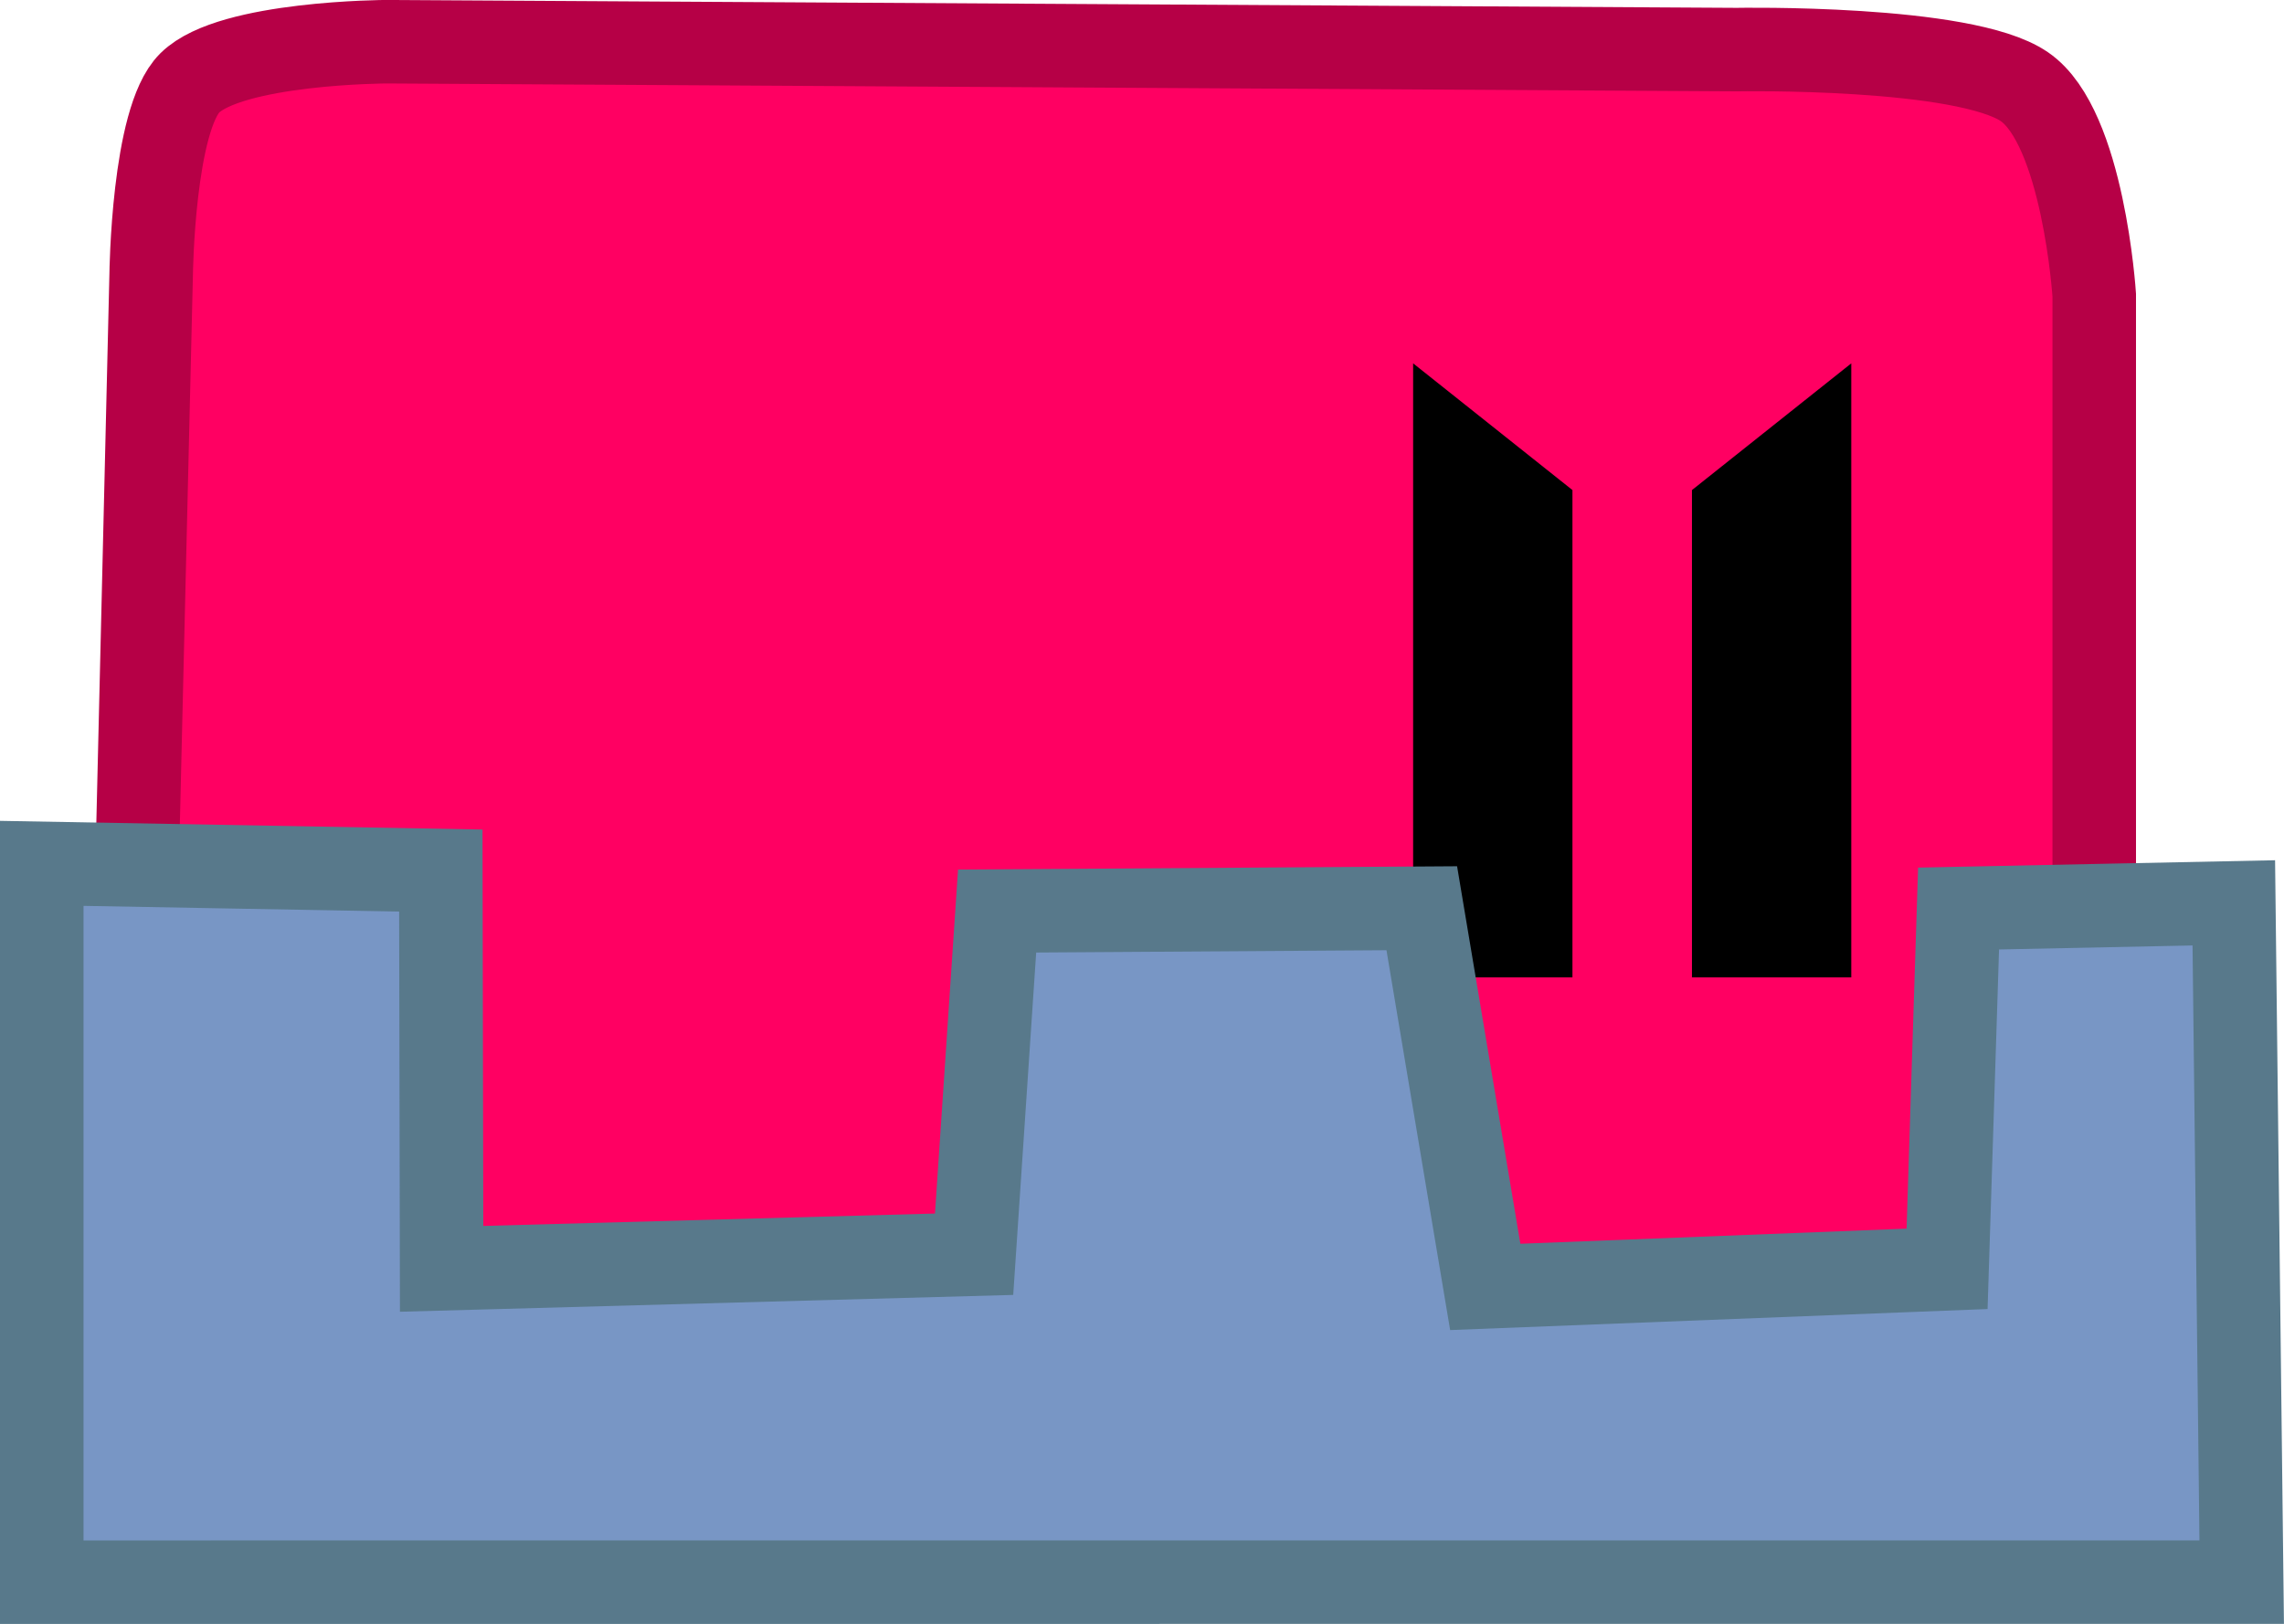 <svg version="1.1" xmlns="http://www.w3.org/2000/svg" xmlns:xlink="http://www.w3.org/1999/xlink" width="54.693" height="38.896" viewBox="0,0,54.693,38.896"><g transform="translate(-212.876,-164.205)"><g data-paper-data="{&quot;isPaintingLayer&quot;:true}" fill-rule="nonzero" stroke-linecap="butt" stroke-linejoin="miter" stroke-miterlimit="10" stroke-dasharray="" stroke-dashoffset="0" style="mix-blend-mode: normal"><path d="M263.023,194.852c0,0 -0.196,2.452 -1.056,3.069c-1.072,0.77 -4.88,1.193 -4.88,1.193l-35.59,0.173c0,0 -3.82,-0.613 -4.805,-1.912c-0.835,-1.101 -0.729,-4.219 -0.729,-4.219l0.533,-22.384c0,0 0.043,-3.71 0.926,-4.582c0.985,-0.973 4.71,-0.986 4.71,-0.986l32.334,0.189c0,0 5.449,-0.1 6.887,0.889c1.414,0.972 1.672,4.992 1.672,4.992v23.578z" data-paper-data="{&quot;index&quot;:null}" fill="#ff0062" stroke="#b60046" stroke-width="2"/><path d="M253.392,187.615v-11.672l3.815,-3.035v14.707z" data-paper-data="{&quot;index&quot;:null}" fill="#000000" stroke="none" stroke-width="0"/><path d="M246.715,187.615v-14.707l3.815,3.035v11.672z" data-paper-data="{&quot;index&quot;:null}" fill="#000000" stroke="none" stroke-width="0"/><path d="M213.876,202.101v-17.217l9.556,0.172l0.019,9.54l12.751,-0.35l0.551,-8.22l10.169,-0.067l1.52,9.07l11.059,-0.433l0.275,-8.63l6.591,-0.136l0.189,16.27z" fill="#7896c5" stroke="#58798b" stroke-width="2"/></g></g></svg>